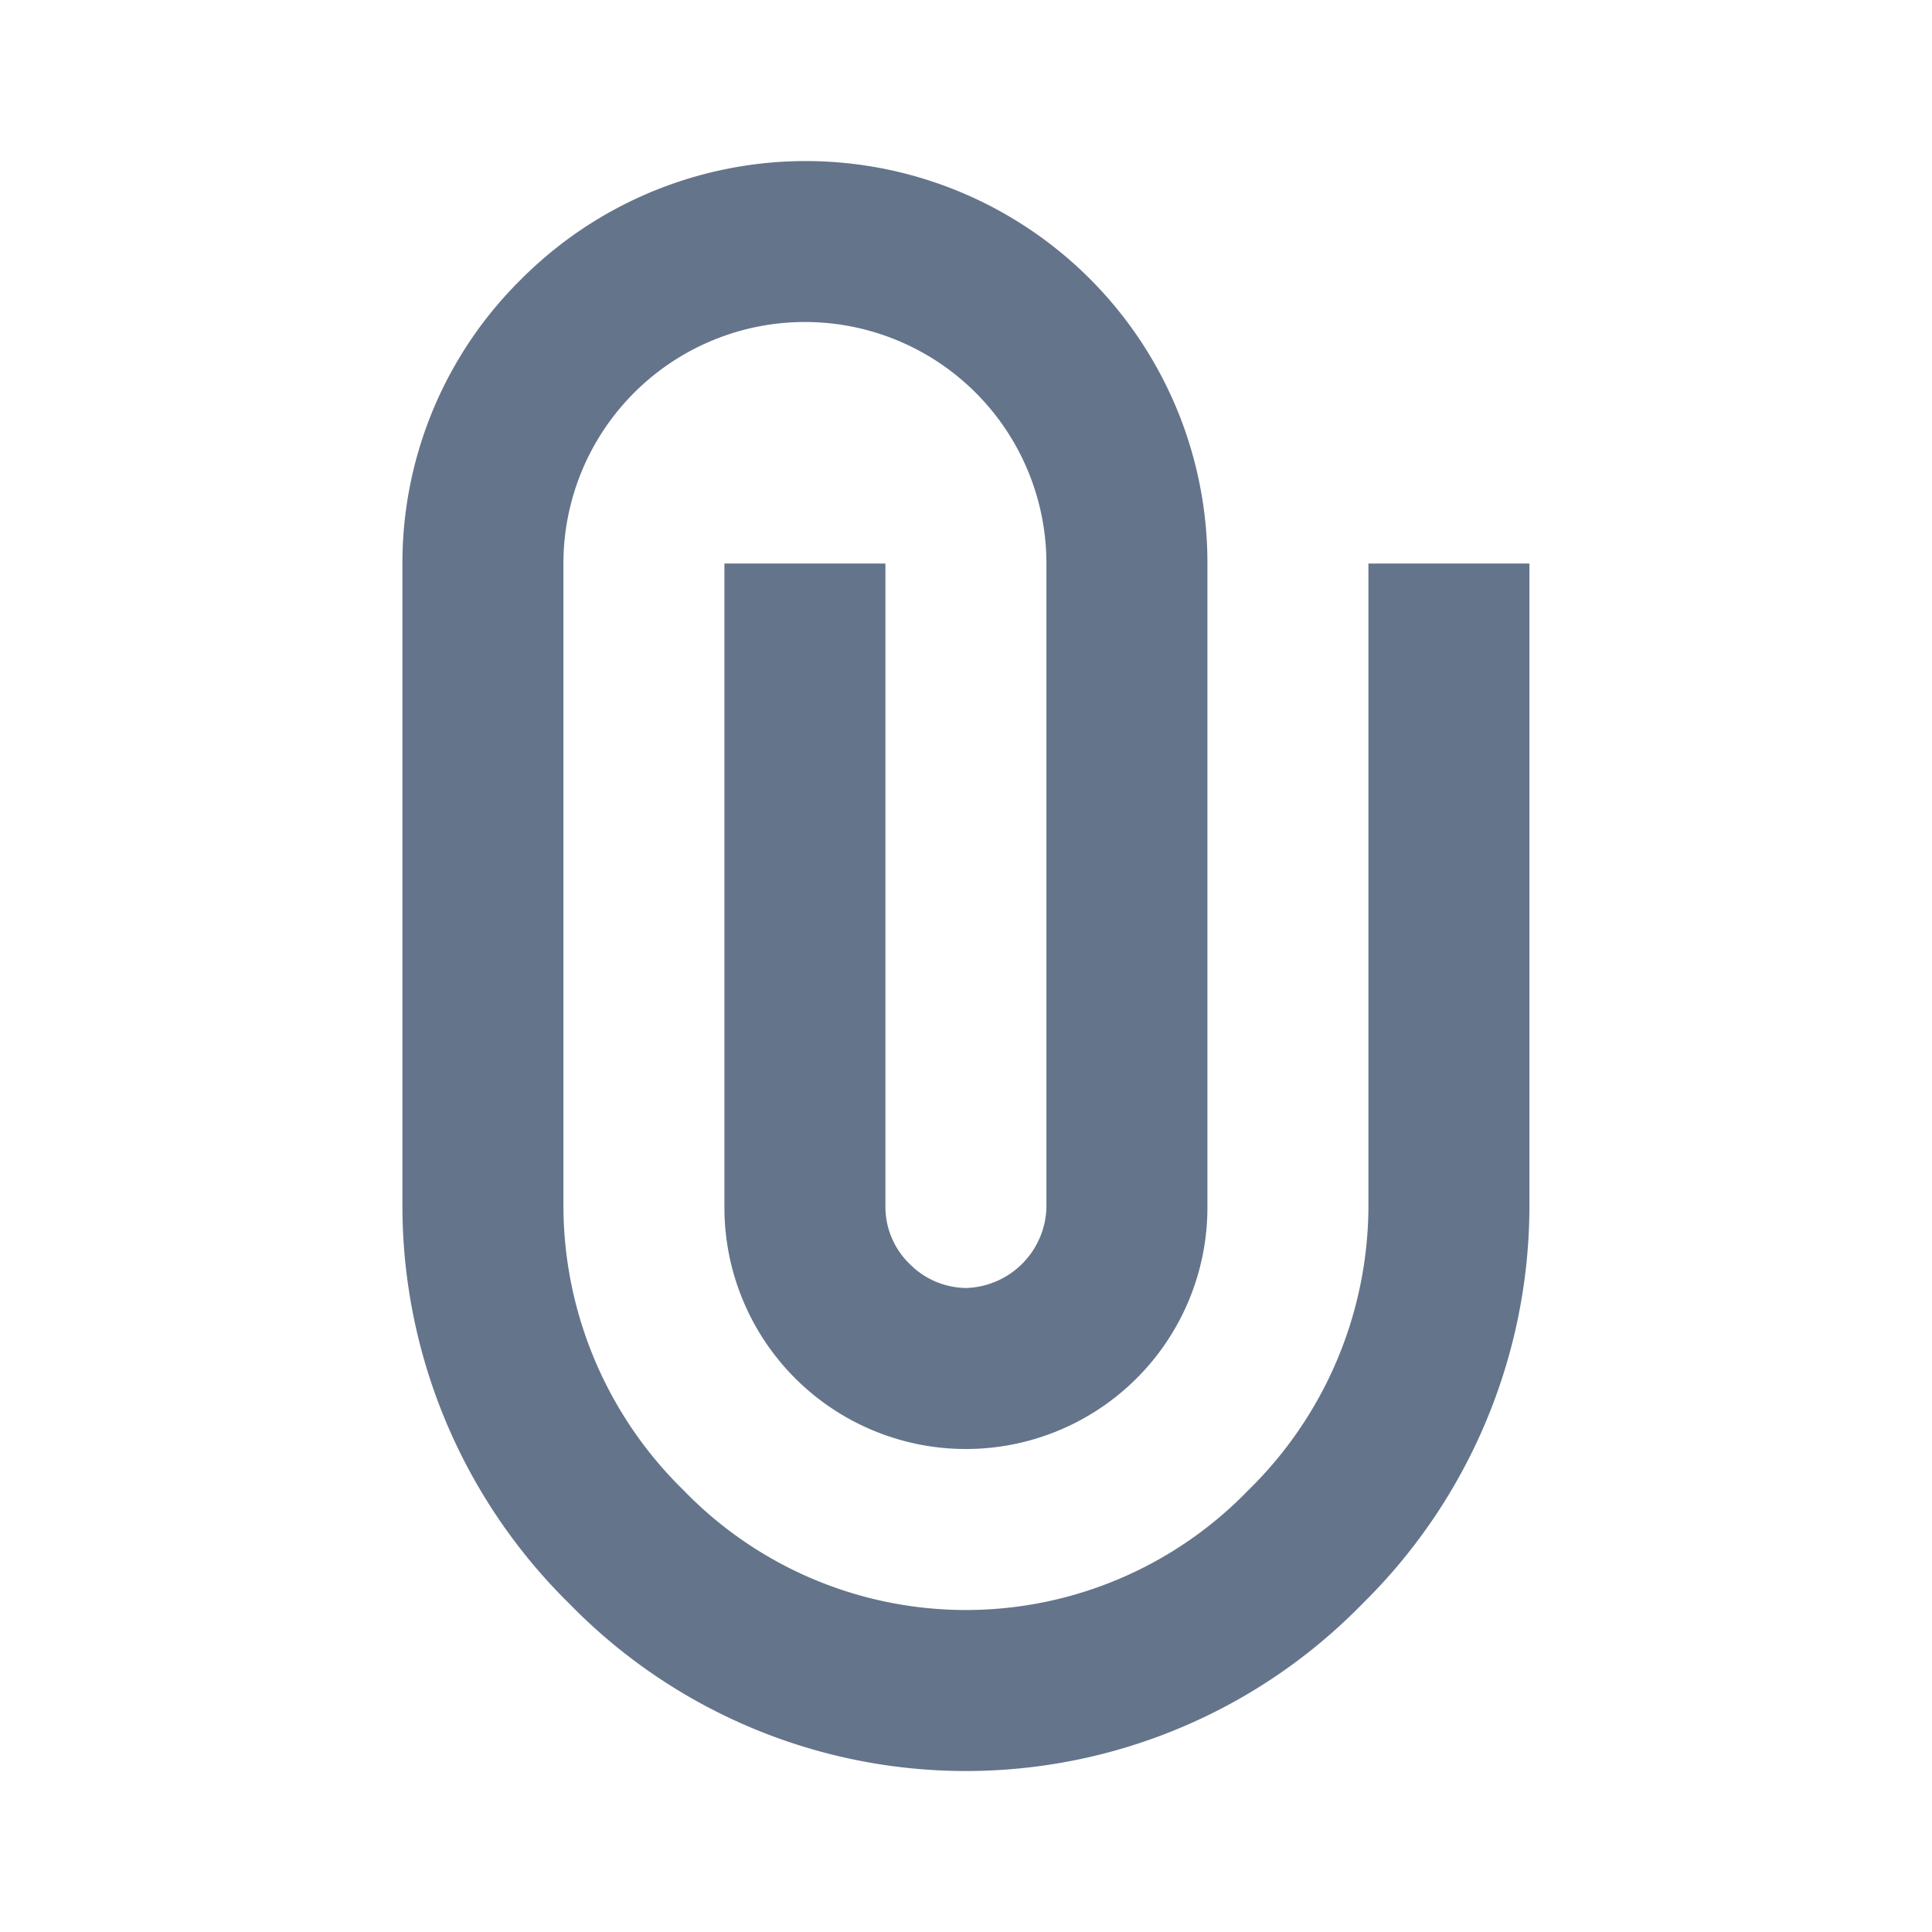 <svg id="Attachments" xmlns="http://www.w3.org/2000/svg" width="24" height="24" viewBox="0 0 24 24">
  <rect id="Rectangle_17748" data-name="Rectangle 17748" width="24" height="24" fill="none"/>
  <g id="bx-paperclip" transform="translate(2.999 24) rotate(-90)">
    <path id="Path_34830" data-name="Path 34830" d="M15,0H7A6.933,6.933,0,0,0,2.076,2.076a6.877,6.877,0,0,0,0,9.848A6.933,6.933,0,0,0,7,14h8V12H7a4.949,4.949,0,0,1-3.51-1.49,4.879,4.879,0,0,1,0-7.02A4.949,4.949,0,0,1,7,2h8V2h0a3,3,0,0,1,0,6H7A1.029,1.029,0,0,1,6,7a1,1,0,0,1,.3-.7A.987.987,0,0,1,7,6h8V4H7a3,3,0,0,0,0,6h8a4.99,4.99,0,0,0,3.528-8.528A4.95,4.95,0,0,0,15,0Z" transform="translate(2 2)" fill="#64748b"/>
  </g>
</svg>

